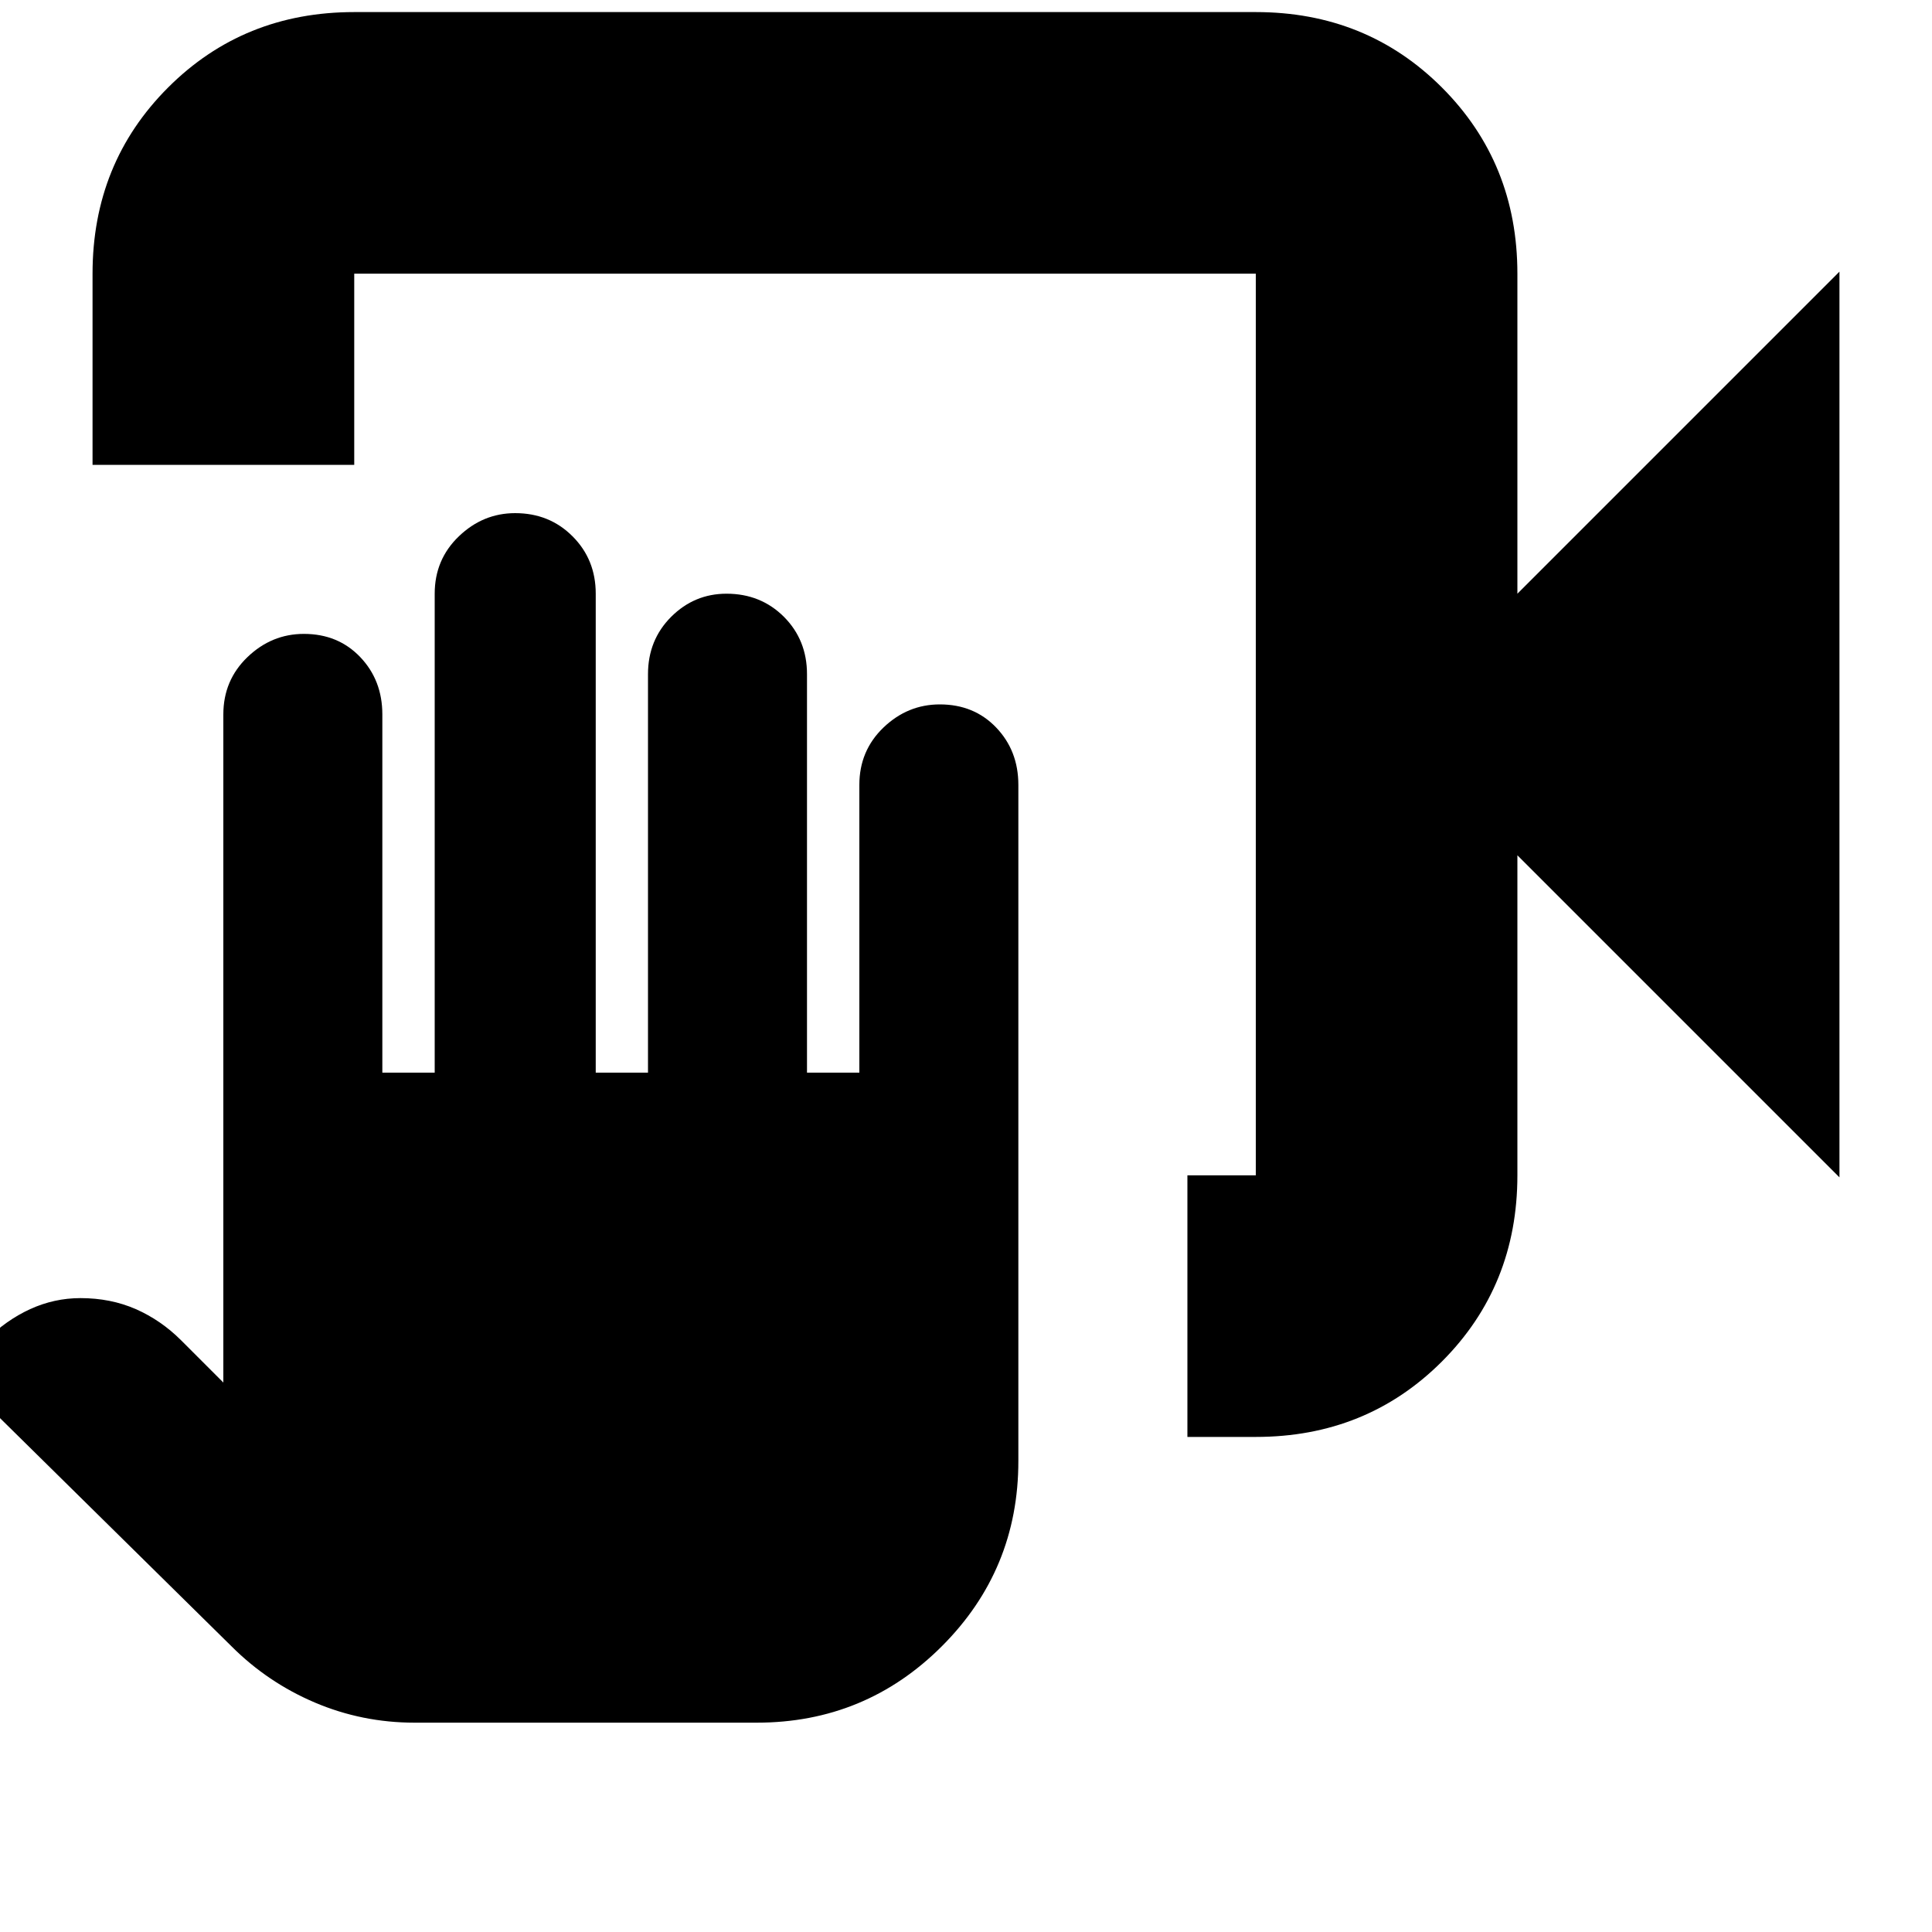 <svg xmlns="http://www.w3.org/2000/svg" height="20" width="20"><path d="M12.292 14.875v-2.708H13V2.833H3.667v1.979H.958V2.833q0-1.145.782-1.927.781-.781 1.927-.781H13q1.146 0 1.927.781.781.782.781 1.927v3.313l3.334-3.334v9.376l-3.334-3.334v3.313q0 1.145-.781 1.927-.781.781-1.927.781Zm-8 2.958q-.542 0-1.032-.208-.489-.208-.864-.583l-2.875-2.834.333-.333q.208-.208.458-.323.25-.114.521-.114.313 0 .573.114.261.115.469.323l.437.437V7.396q0-.354.25-.594t.584-.24q.354 0 .583.24.229.24.229.594v3.708H4.5V6.146q0-.354.25-.594t.583-.24q.355 0 .594.24.24.24.24.594v4.958h.541V6.979q0-.354.24-.594.24-.239.573-.239.354 0 .594.239.239.24.239.594v4.125h.542V8.125q0-.354.25-.594.25-.239.583-.239.354 0 .583.239.23.24.23.594v7q0 1.125-.792 1.917-.792.791-1.917.791Zm8.708-15v9.334-9.334Z"/></svg>